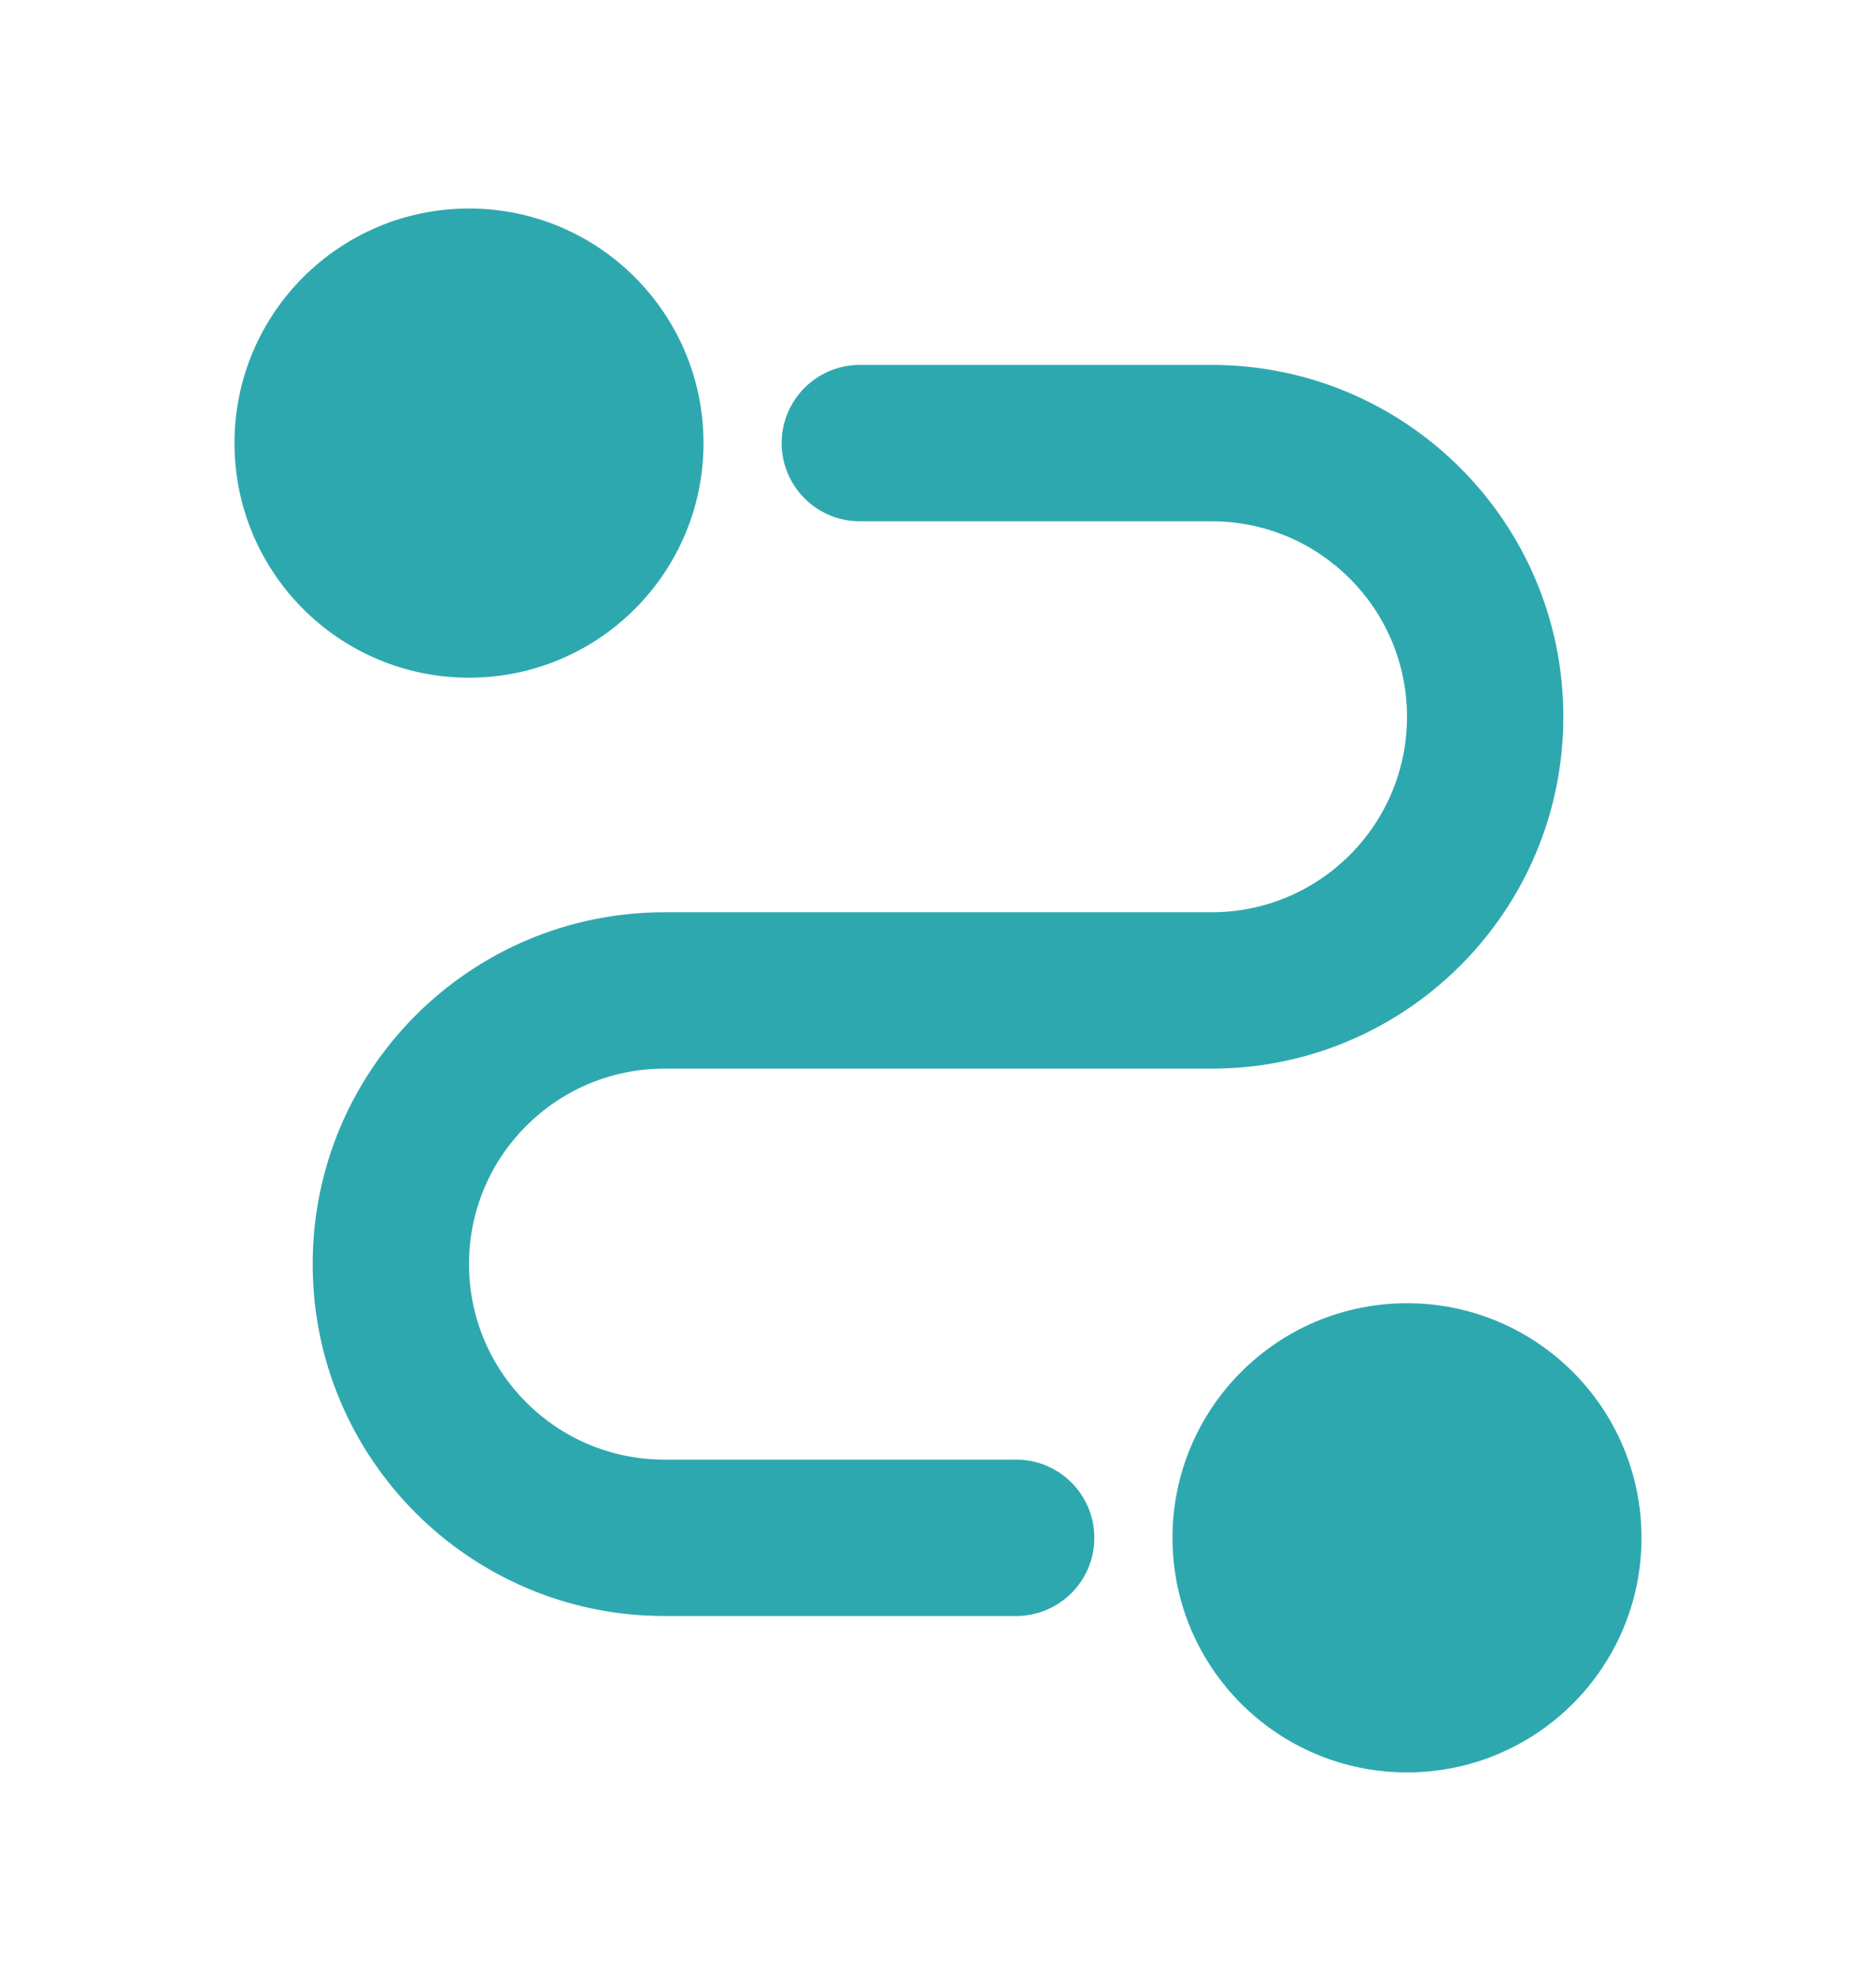 <svg width="18" height="19" viewBox="0 0 18 19" fill="none" xmlns="http://www.w3.org/2000/svg">
<g clip-path="url(#clip0_6279_39878)">
<path d="M13.5 12.5C14.743 12.5 15.75 13.507 15.75 14.75C15.75 15.993 14.743 17 13.5 17C12.257 17 11.25 15.993 11.25 14.75C11.25 13.507 12.257 12.5 13.5 12.5ZM11.625 3.5C13.489 3.5 15 5.011 15 6.875C15 8.739 13.489 10.25 11.625 10.25H6.375C5.339 10.25 4.5 11.089 4.5 12.125C4.5 13.161 5.339 14 6.375 14H9.75C10.164 14 10.5 14.336 10.5 14.75C10.5 15.164 10.164 15.5 9.75 15.5H6.375C4.511 15.5 3 13.989 3 12.125C3 10.261 4.511 8.75 6.375 8.75H11.625C12.661 8.75 13.5 7.911 13.5 6.875C13.5 5.839 12.661 5 11.625 5H8.25C7.836 5 7.5 4.664 7.5 4.25C7.5 3.836 7.836 3.5 8.25 3.5H11.625ZM4.5 2C5.743 2 6.75 3.007 6.75 4.25C6.75 5.493 5.743 6.5 4.5 6.5C3.257 6.5 2.25 5.493 2.25 4.25C2.25 3.007 3.257 2 4.5 2Z" fill="#2EA8AF"/>
</g>
<defs>
<clipPath id="clip0_6279_39878">
<rect width="18" height="18" fill="white" transform="translate(0 0.5)"/>
</clipPath>
</defs>
</svg>
